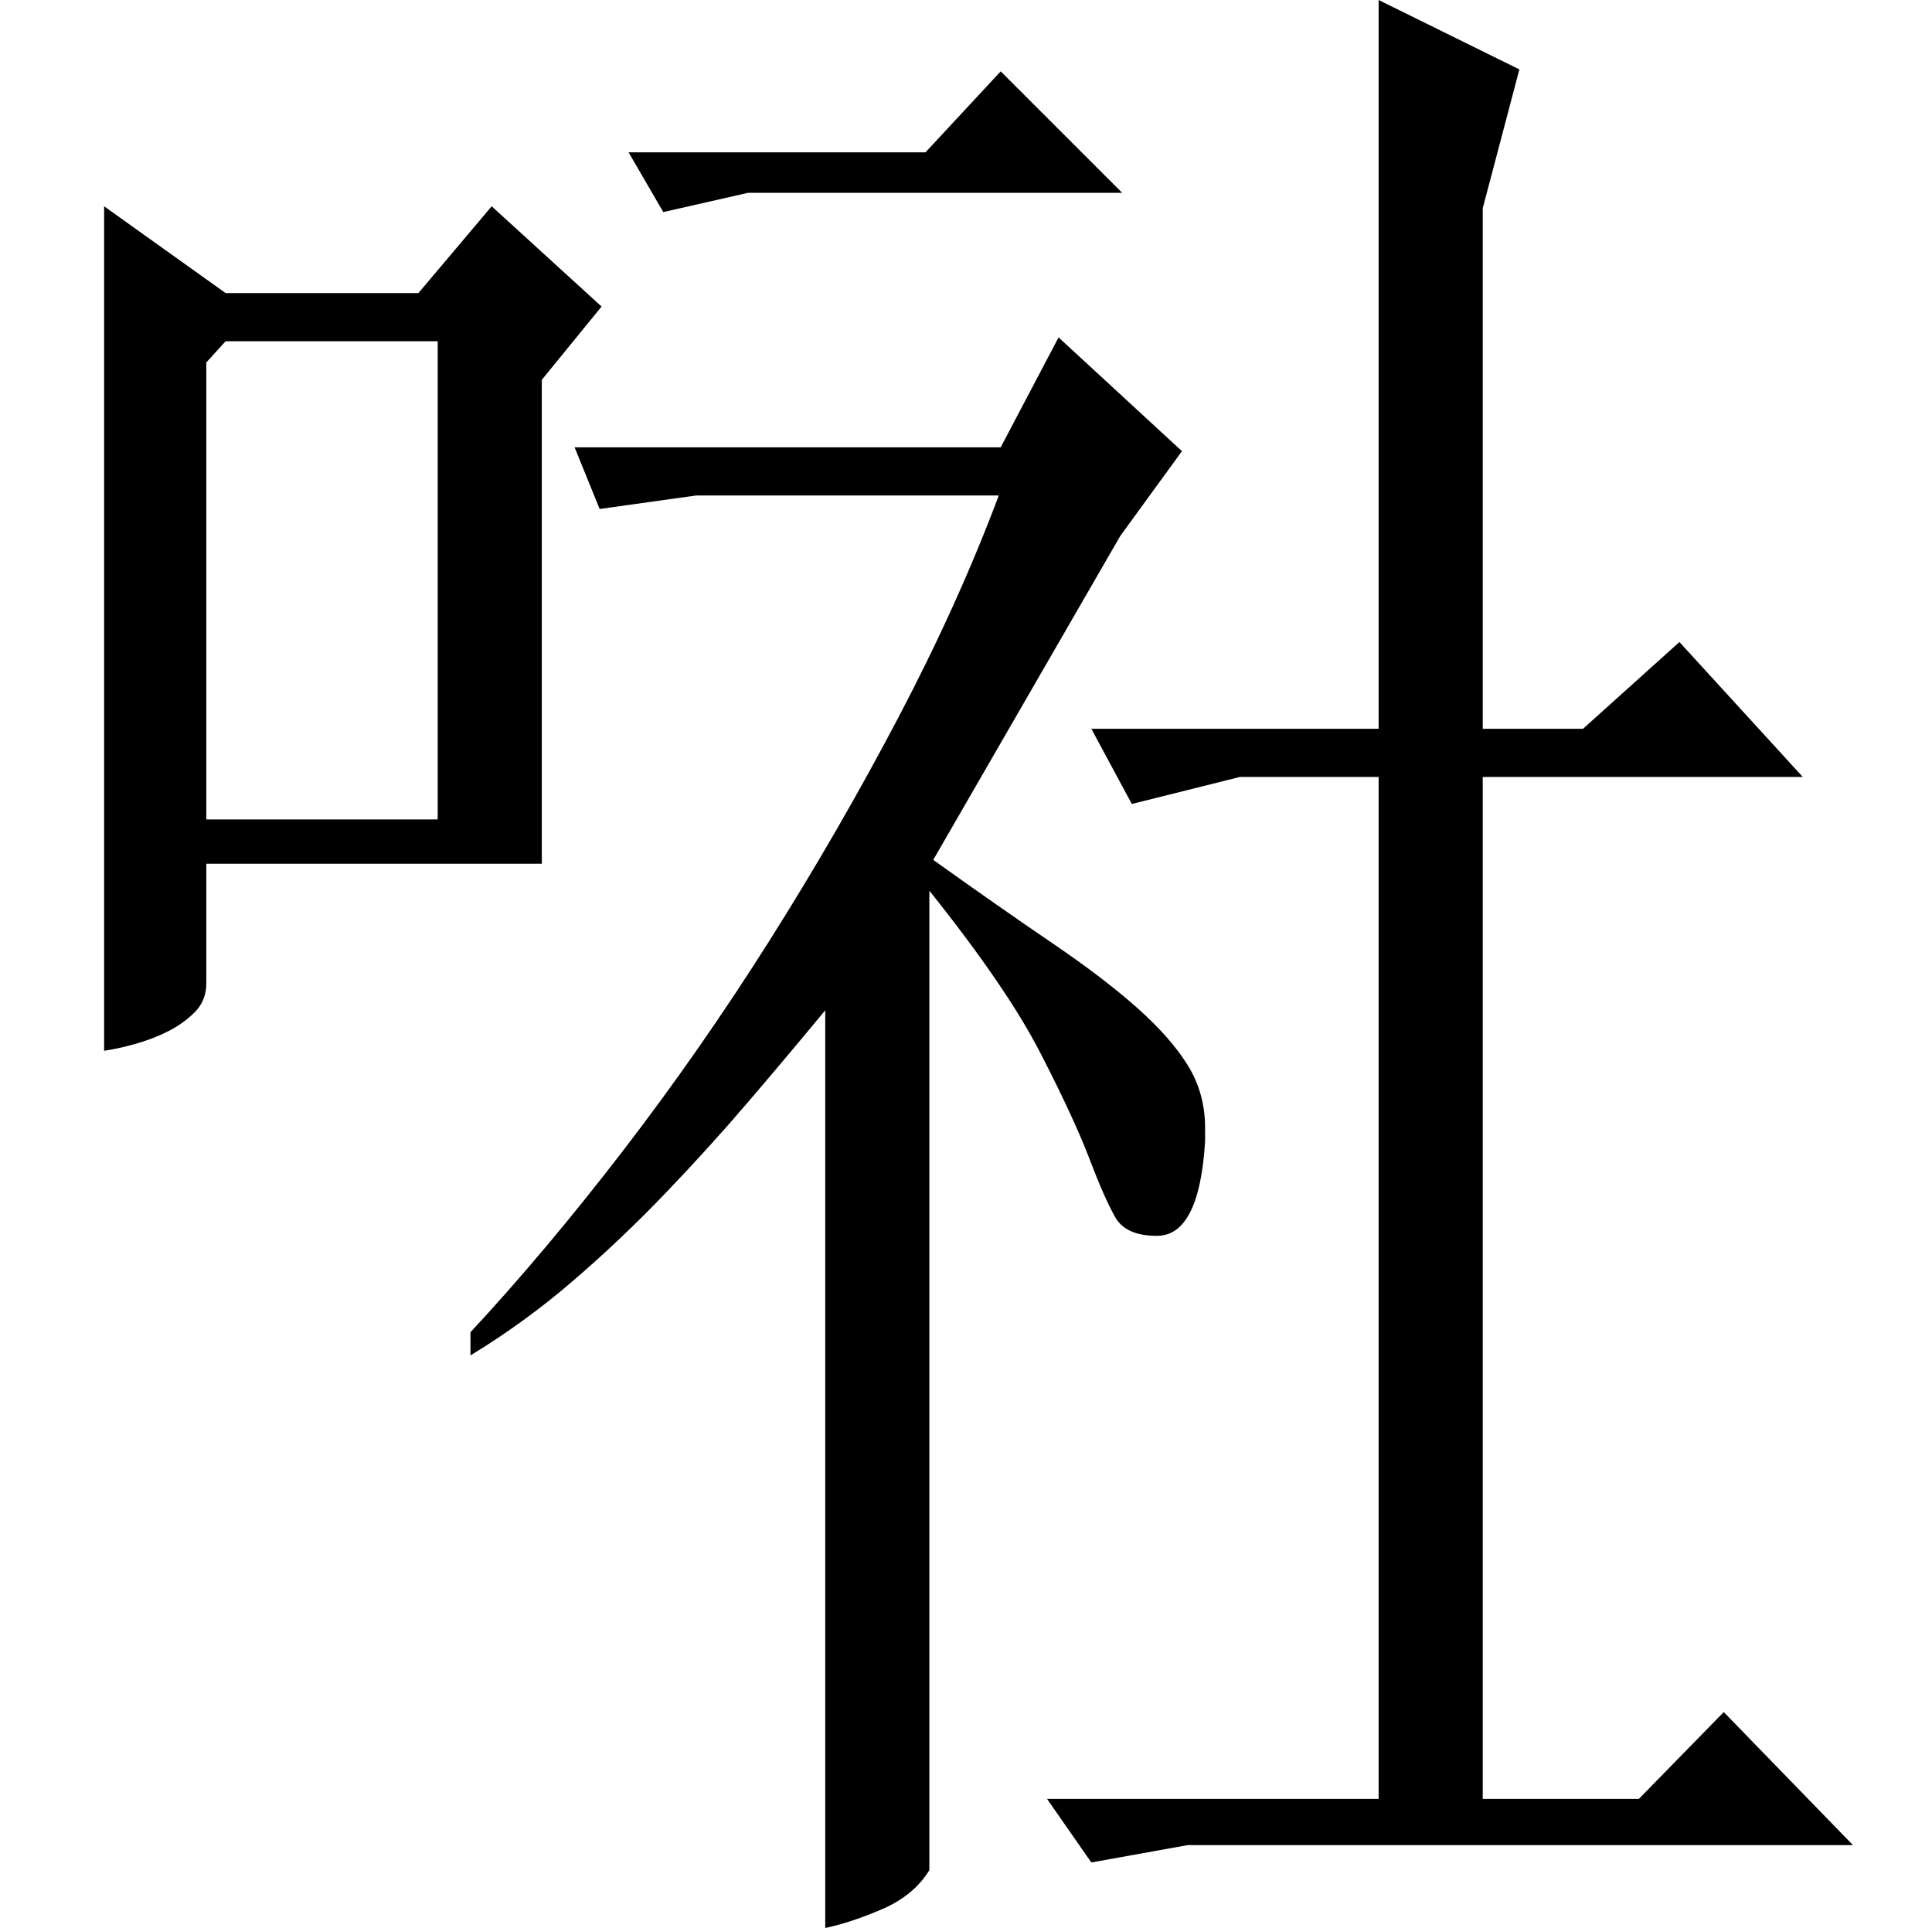 <?xml version="1.0" standalone="no"?>
<!DOCTYPE svg PUBLIC "-//W3C//DTD SVG 1.1//EN" "http://www.w3.org/Graphics/SVG/1.1/DTD/svg11.dtd" >
<svg xmlns="http://www.w3.org/2000/svg" xmlns:xlink="http://www.w3.org/1999/xlink" version="1.1" viewBox="0 -200 1002 1000">
  <g transform="matrix(1 0 0 -1 0 800)">
   <path fill="currentColor"
d="M769 597v-530h81l44 45l67 -69h-345l-50 -9l-23 33h172v530h-72l-56 -14l-21 39h149v378l73 -36l-19 -72v-270h52l50 45l64 -70h-166zM244 309q39 42 79 94t76 109t67 116t52 115h-157l-50 -7l-13 32h221l30 57l64 -59l-32 -44l-97 -168q35 -25 61.5 -43t44 -33.5
t26.5 -30t9 -32.5v-7q-3 -49 -25 -49q-16 0 -21.5 9.5t-13.5 30.5t-25.5 55t-57.5 84v-508q-8 -13 -24 -20t-30 -10v476q-19 -23 -39.5 -47t-43.5 -48t-48 -45.5t-53 -38.5v12zM326 921h154l39 42l63 -63h-194l-44 -10zM117 848h100l38 45l57 -52l-31 -38v-251h-174v-62
q0 -9 -6 -15t-14 -10t-17 -6.5t-16 -3.5v438zM107 812v-237h120v248h-110z" />
  </g>

</svg>
